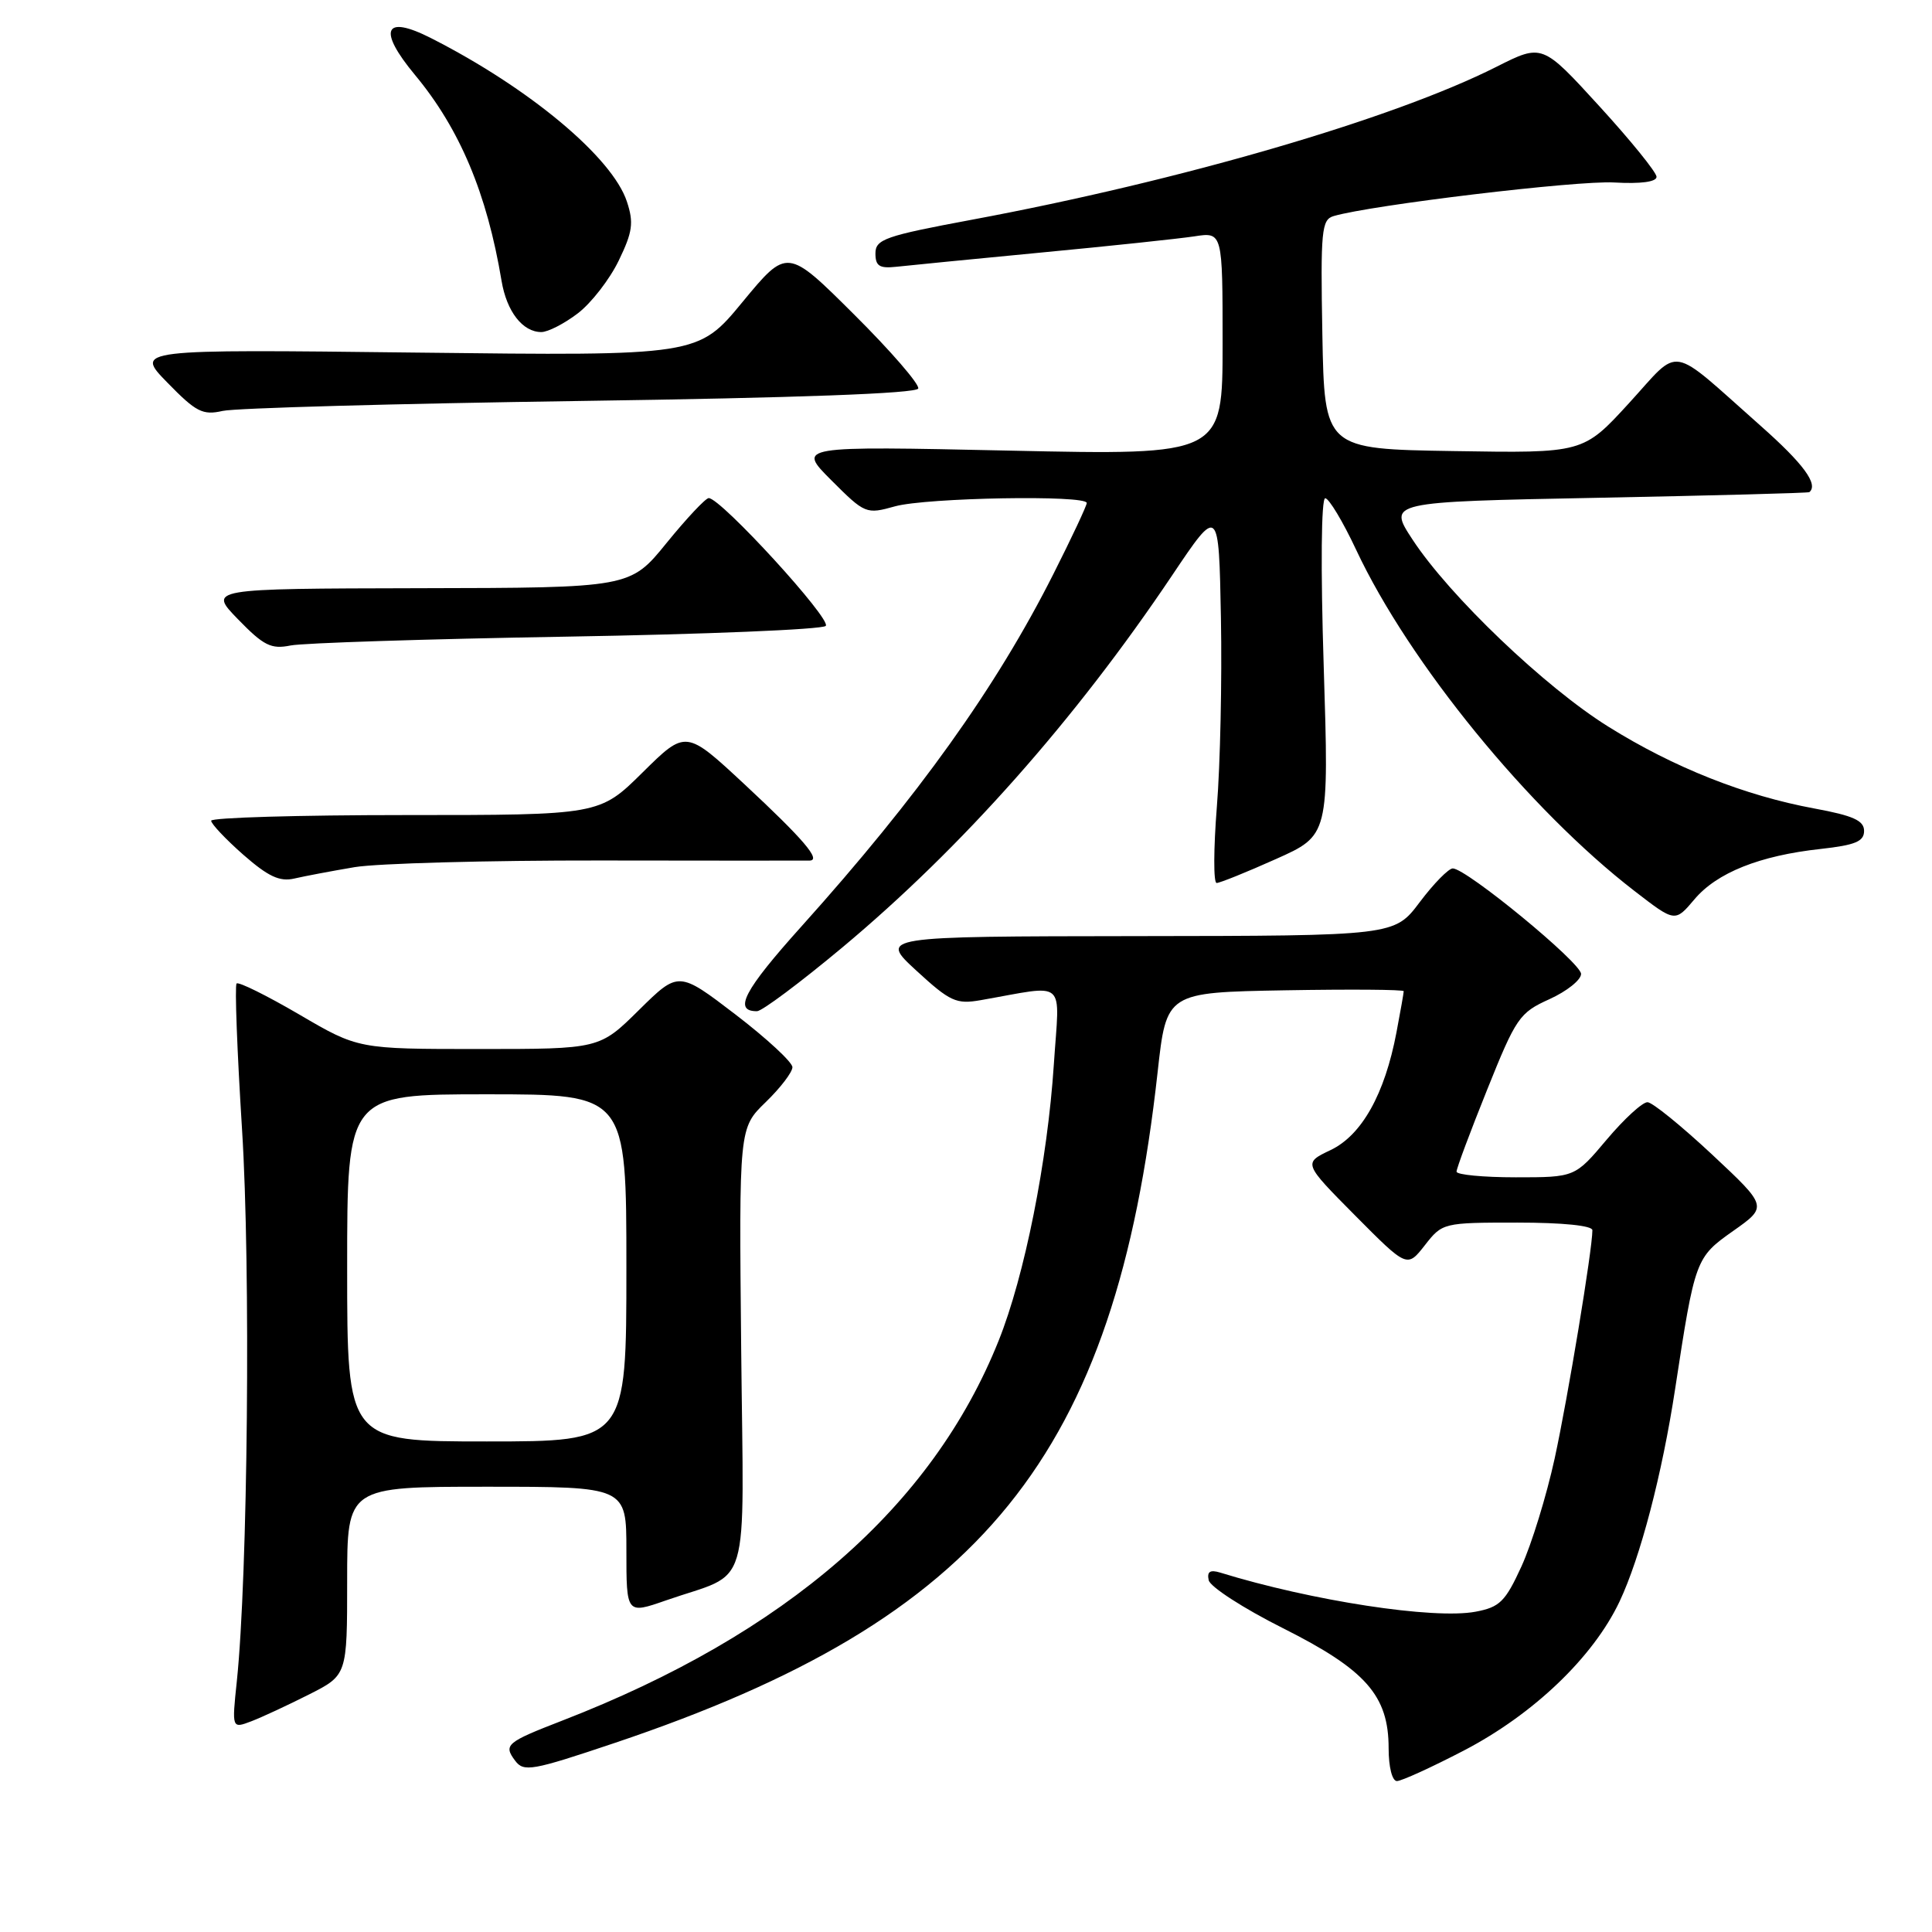 <?xml version="1.0" encoding="UTF-8" standalone="no"?>
<!DOCTYPE svg PUBLIC "-//W3C//DTD SVG 1.1//EN" "http://www.w3.org/Graphics/SVG/1.1/DTD/svg11.dtd" >
<svg xmlns="http://www.w3.org/2000/svg" xmlns:xlink="http://www.w3.org/1999/xlink" version="1.1" viewBox="0 0 256 256">
 <g >
 <path fill="currentColor"
d=" M 193.96 231.96 C 203.20 227.15 211.10 219.59 214.59 212.23 C 217.36 206.36 220.24 195.35 221.97 184.00 C 224.59 166.85 224.67 166.62 229.65 163.11 C 234.23 159.88 234.23 159.88 226.87 152.99 C 222.81 149.20 218.96 146.07 218.31 146.05 C 217.65 146.02 215.22 148.25 212.90 151.00 C 208.69 156.00 208.69 156.00 200.84 156.00 C 196.53 156.00 193.00 155.66 193.00 155.25 C 192.99 154.84 194.82 149.95 197.05 144.40 C 200.88 134.86 201.33 134.19 205.30 132.40 C 207.61 131.35 209.50 129.85 209.50 129.05 C 209.50 127.57 194.32 115.09 192.50 115.07 C 191.95 115.07 189.98 117.07 188.13 119.53 C 184.77 124.00 184.77 124.00 150.63 124.04 C 116.50 124.08 116.50 124.08 121.43 128.62 C 125.89 132.72 126.71 133.09 129.93 132.53 C 141.55 130.50 140.40 129.49 139.64 141.03 C 138.80 153.84 135.76 169.09 132.32 177.66 C 123.52 199.65 104.16 216.50 74.50 227.99 C 67.09 230.86 66.69 231.20 68.25 233.29 C 69.40 234.83 70.45 234.65 81.48 230.94 C 130.30 214.52 147.76 192.95 153.39 142.07 C 154.56 131.50 154.56 131.50 170.28 131.22 C 178.93 131.07 186.00 131.12 186.00 131.34 C 186.00 131.55 185.57 134.01 185.04 136.79 C 183.49 144.98 180.44 150.42 176.31 152.39 C 172.68 154.12 172.68 154.12 179.56 161.06 C 186.45 168.00 186.45 168.00 188.80 165.00 C 191.12 162.03 191.23 162.00 201.07 162.00 C 207.07 162.00 211.00 162.40 211.00 163.01 C 211.00 165.58 207.75 185.21 206.00 193.26 C 204.92 198.20 202.94 204.63 201.60 207.56 C 199.46 212.23 198.72 212.96 195.52 213.56 C 189.99 214.60 173.81 212.12 161.66 208.37 C 160.34 207.97 159.91 208.25 160.16 209.39 C 160.35 210.26 164.77 213.12 169.99 215.74 C 180.99 221.26 184.00 224.68 184.00 231.65 C 184.00 234.14 184.47 236.00 185.10 236.00 C 185.70 236.00 189.69 234.18 193.96 231.96 Z  M 40.94 224.53 C 46.00 221.97 46.00 221.97 46.00 209.48 C 46.00 197.00 46.00 197.00 64.50 197.00 C 83.00 197.00 83.00 197.00 83.00 205.45 C 83.00 213.89 83.00 213.89 88.25 212.06 C 99.67 208.08 98.54 211.88 98.21 178.69 C 97.92 149.47 97.92 149.47 101.46 146.04 C 103.41 144.15 105.00 142.07 105.00 141.41 C 105.00 140.75 101.61 137.61 97.46 134.43 C 89.91 128.66 89.91 128.66 84.67 133.83 C 79.44 139.00 79.44 139.00 63.45 139.00 C 47.46 139.00 47.46 139.00 39.64 134.42 C 35.34 131.91 31.61 130.06 31.35 130.32 C 31.09 130.58 31.42 139.27 32.07 149.64 C 33.23 167.94 32.84 208.79 31.38 222.78 C 30.72 229.06 30.72 229.06 33.30 228.08 C 34.71 227.54 38.15 225.94 40.94 224.53 Z  M 111.58 125.57 C 127.46 112.31 142.43 95.43 155.30 76.26 C 161.50 67.02 161.50 67.02 161.78 81.91 C 161.93 90.10 161.69 101.34 161.24 106.90 C 160.80 112.45 160.78 117.00 161.21 117.00 C 161.63 117.00 165.16 115.58 169.04 113.84 C 176.10 110.69 176.10 110.69 175.40 88.34 C 174.98 75.21 175.07 66.01 175.60 66.02 C 176.09 66.03 177.95 69.12 179.71 72.88 C 186.73 87.83 202.61 107.29 216.59 118.07 C 221.95 122.21 221.95 122.21 224.51 119.18 C 227.48 115.64 233.16 113.37 241.25 112.49 C 245.83 111.98 247.00 111.50 247.00 110.10 C 247.00 108.73 245.57 108.08 240.42 107.13 C 231.20 105.43 221.78 101.70 213.12 96.29 C 204.73 91.07 192.06 78.96 187.17 71.50 C 183.89 66.50 183.89 66.50 211.70 65.96 C 226.99 65.66 239.61 65.33 239.75 65.21 C 240.98 64.18 238.96 61.44 233.30 56.43 C 220.92 45.47 222.83 45.80 215.85 53.42 C 209.78 60.05 209.78 60.05 192.64 59.77 C 175.50 59.50 175.50 59.50 175.22 44.33 C 174.97 30.52 175.11 29.10 176.72 28.63 C 181.69 27.17 209.00 23.89 213.89 24.18 C 217.41 24.38 219.50 24.10 219.50 23.43 C 219.50 22.84 216.09 18.63 211.93 14.08 C 204.36 5.79 204.36 5.79 198.29 8.85 C 184.65 15.74 156.45 23.96 128.75 29.12 C 117.27 31.26 116.00 31.71 116.00 33.58 C 116.00 35.25 116.53 35.59 118.75 35.35 C 120.26 35.18 128.93 34.33 138.00 33.46 C 147.07 32.60 156.19 31.63 158.25 31.32 C 162.00 30.74 162.00 30.74 162.00 45.53 C 162.00 60.32 162.00 60.32 133.81 59.71 C 105.62 59.10 105.62 59.10 110.16 63.64 C 114.62 68.10 114.77 68.16 118.60 67.09 C 122.76 65.94 144.00 65.56 144.00 66.65 C 144.00 67.00 142.00 71.27 139.55 76.12 C 131.99 91.10 121.68 105.52 106.20 122.75 C 98.57 131.24 97.12 134.01 100.31 133.99 C 100.96 133.99 106.03 130.20 111.58 125.57 Z  M 47.00 114.90 C 50.02 114.40 64.65 114.00 79.50 114.02 C 94.35 114.04 106.86 114.05 107.30 114.03 C 108.83 113.97 106.45 111.19 98.69 103.96 C 90.88 96.69 90.88 96.69 85.16 102.34 C 79.44 108.00 79.44 108.00 53.72 108.00 C 39.57 108.00 27.99 108.34 27.98 108.75 C 27.98 109.16 29.89 111.19 32.23 113.25 C 35.54 116.15 37.06 116.86 39.00 116.41 C 40.38 116.09 43.98 115.41 47.00 114.90 Z  M 75.00 84.36 C 93.43 84.05 108.91 83.41 109.41 82.94 C 110.27 82.13 95.52 66.00 93.91 66.00 C 93.50 66.00 90.99 68.67 88.33 71.94 C 83.50 77.89 83.50 77.89 55.55 77.94 C 27.59 78.00 27.59 78.00 31.55 82.07 C 34.94 85.56 35.93 86.05 38.50 85.53 C 40.15 85.20 56.57 84.67 75.00 84.36 Z  M 76.92 53.13 C 105.54 52.72 121.46 52.14 121.67 51.48 C 121.86 50.93 118.03 46.50 113.16 41.66 C 104.31 32.85 104.31 32.85 98.40 40.00 C 92.50 47.16 92.50 47.16 55.18 46.72 C 17.86 46.28 17.86 46.28 22.18 50.70 C 25.98 54.60 26.86 55.05 29.50 54.45 C 31.15 54.07 52.49 53.48 76.92 53.13 Z  M 76.55 41.53 C 78.34 40.17 80.78 37.02 81.98 34.54 C 83.83 30.73 83.99 29.51 83.07 26.72 C 81.14 20.85 70.13 11.66 57.11 5.05 C 50.90 1.89 50.01 3.94 54.98 9.92 C 60.93 17.08 64.52 25.61 66.46 37.22 C 67.14 41.28 69.25 44.00 71.73 44.00 C 72.60 44.00 74.77 42.89 76.55 41.53 Z  M 46.00 168.00 C 46.00 145.00 46.00 145.00 64.50 145.00 C 83.00 145.00 83.00 145.00 83.00 168.00 C 83.00 191.00 83.00 191.00 64.50 191.00 C 46.00 191.00 46.00 191.00 46.00 168.00 Z "/>
</g>
</svg>